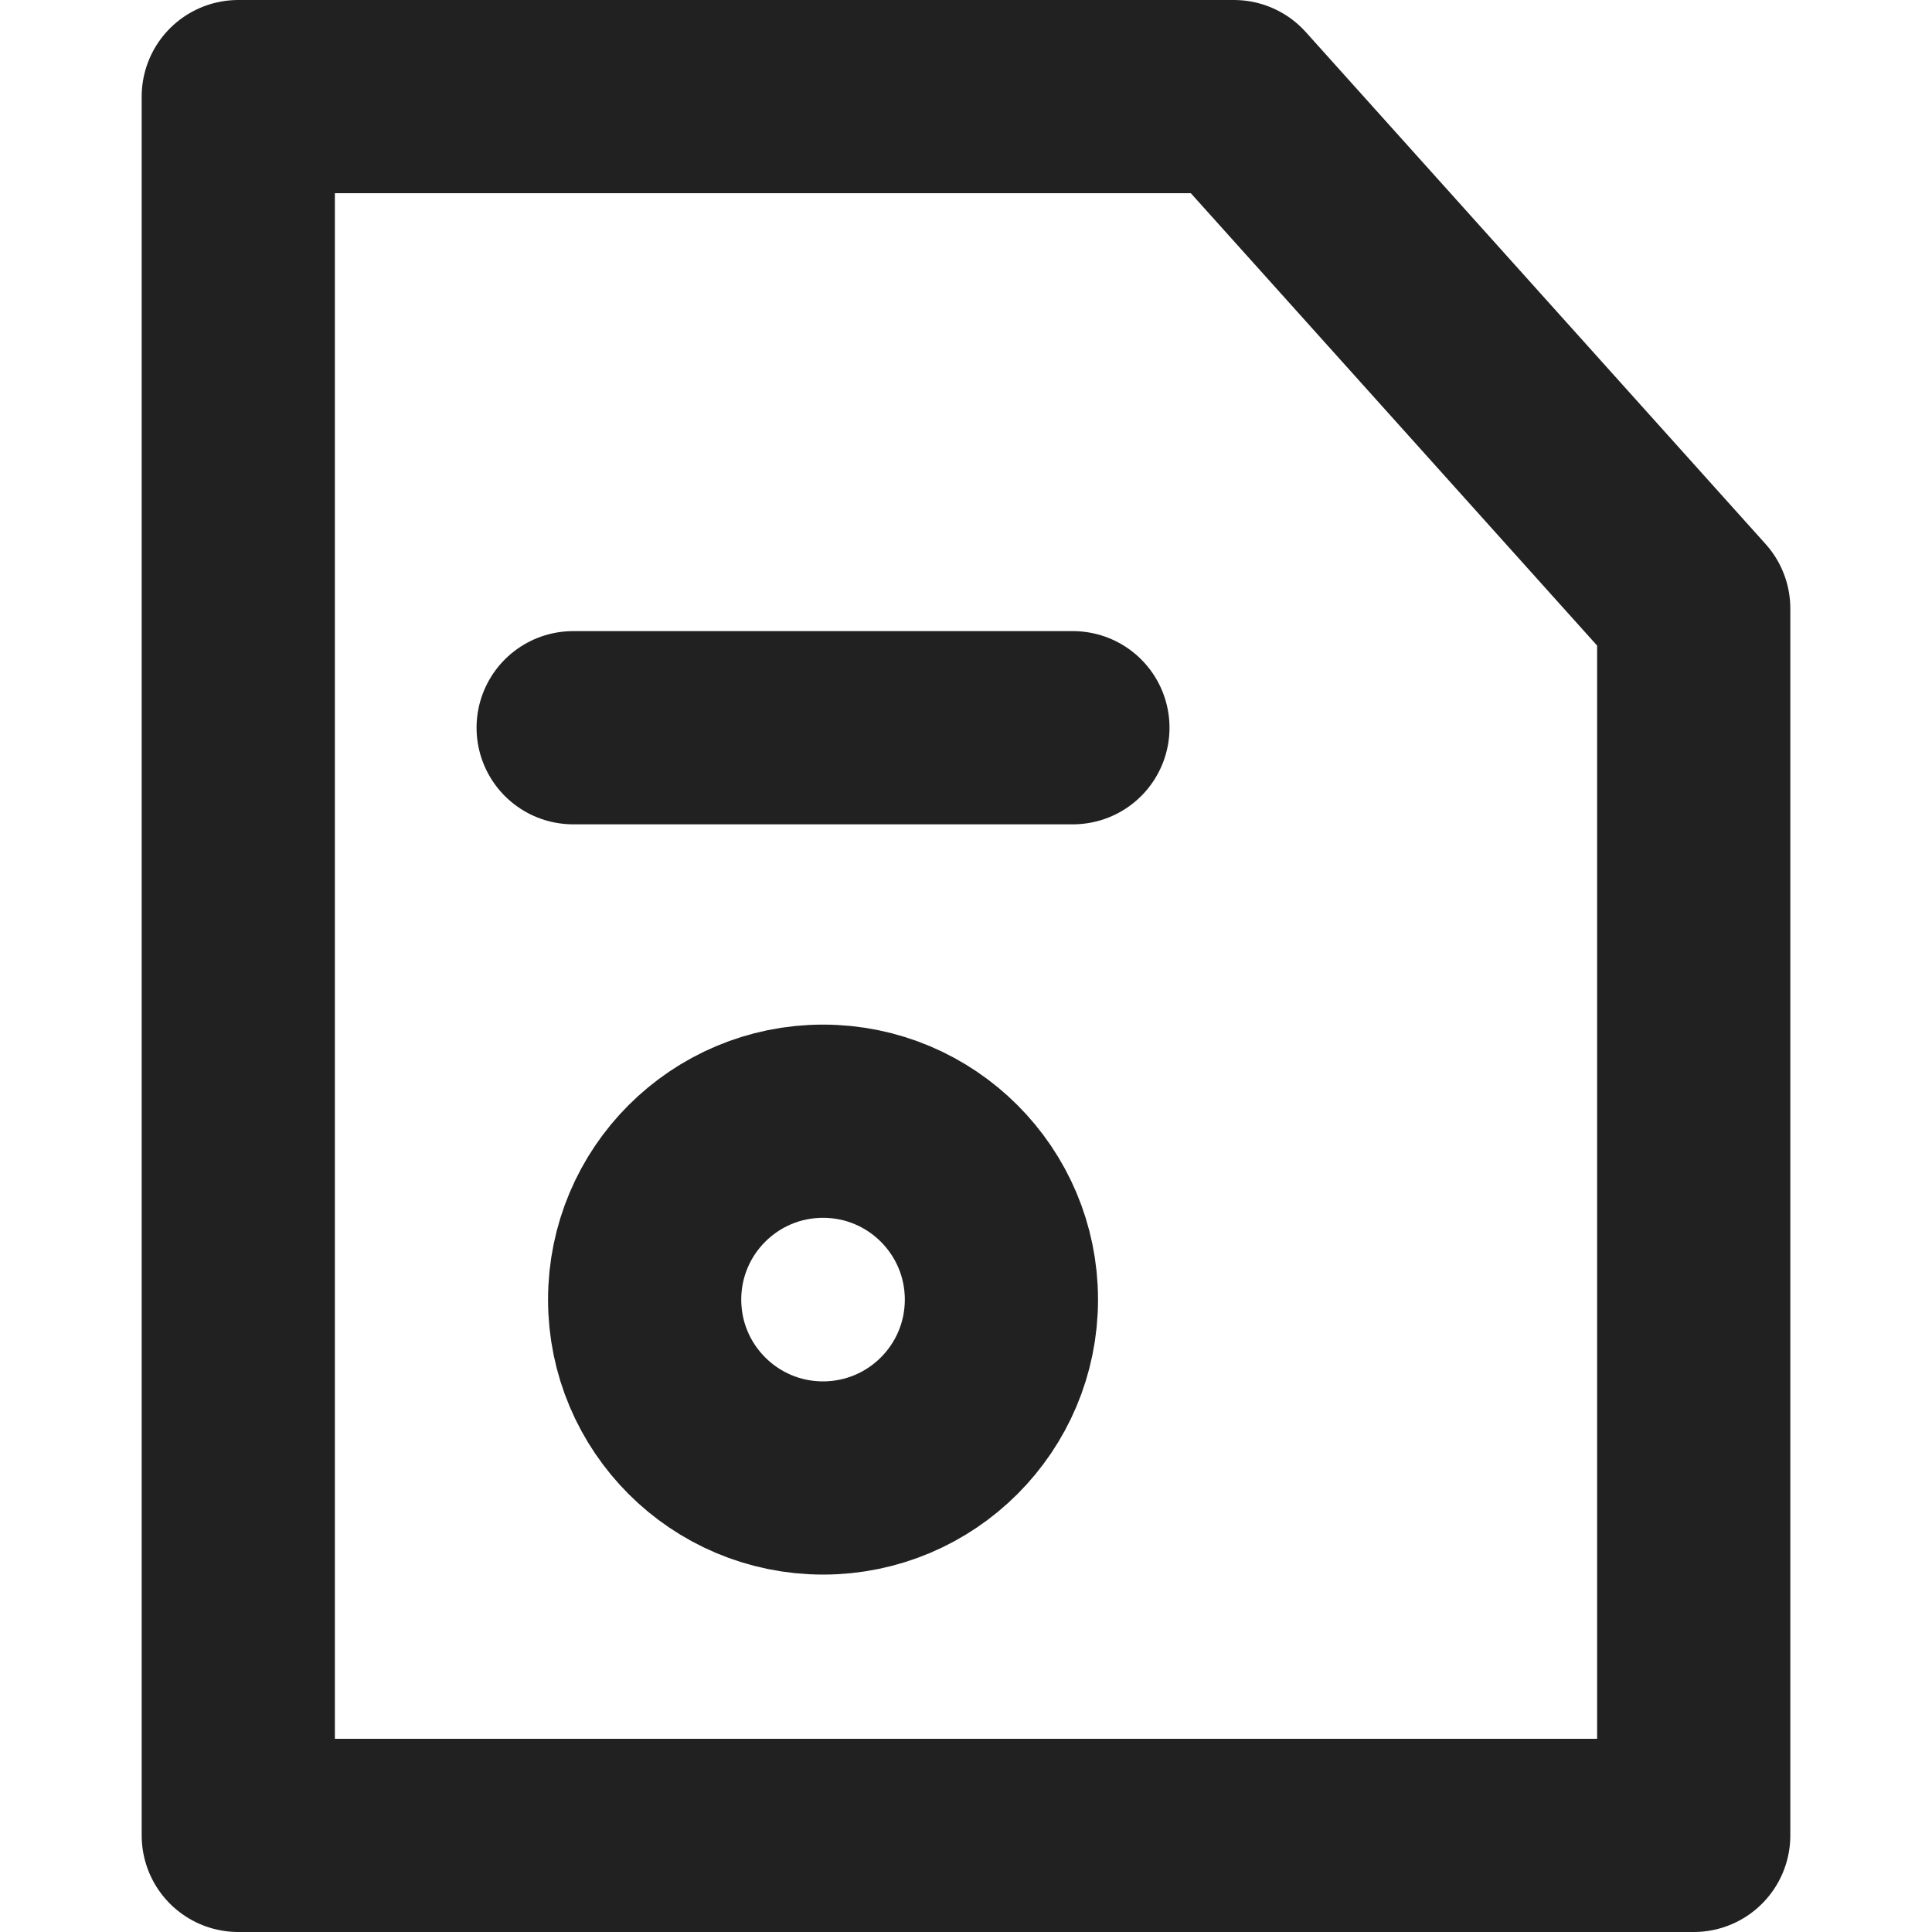 <!-- Copyright (c) 2022 Jan Stehno -->
<svg xmlns="http://www.w3.org/2000/svg" viewBox="0 0 30 30"><title>save</title><g id="icons"><g id="save"><polygon points="3.7 1.5 19.16 1.5 26.3 9.45 26.3 28.5 3.7 28.5 3.7 1.5" fill="none" stroke="#212121" stroke-linecap="round" stroke-linejoin="round" stroke-width="3"/><line x1="8.9" y1="11.3" x2="16.66" y2="11.3" fill="none" stroke="#212121" stroke-linecap="round" stroke-linejoin="round" stroke-width="3"/><circle cx="12.78" cy="20.18" r="2.77" fill="none" stroke="#212121" stroke-linecap="round" stroke-linejoin="round" stroke-width="3"/></g></g><g id="frame"><rect width="30" height="30" fill="none"/></g></svg>